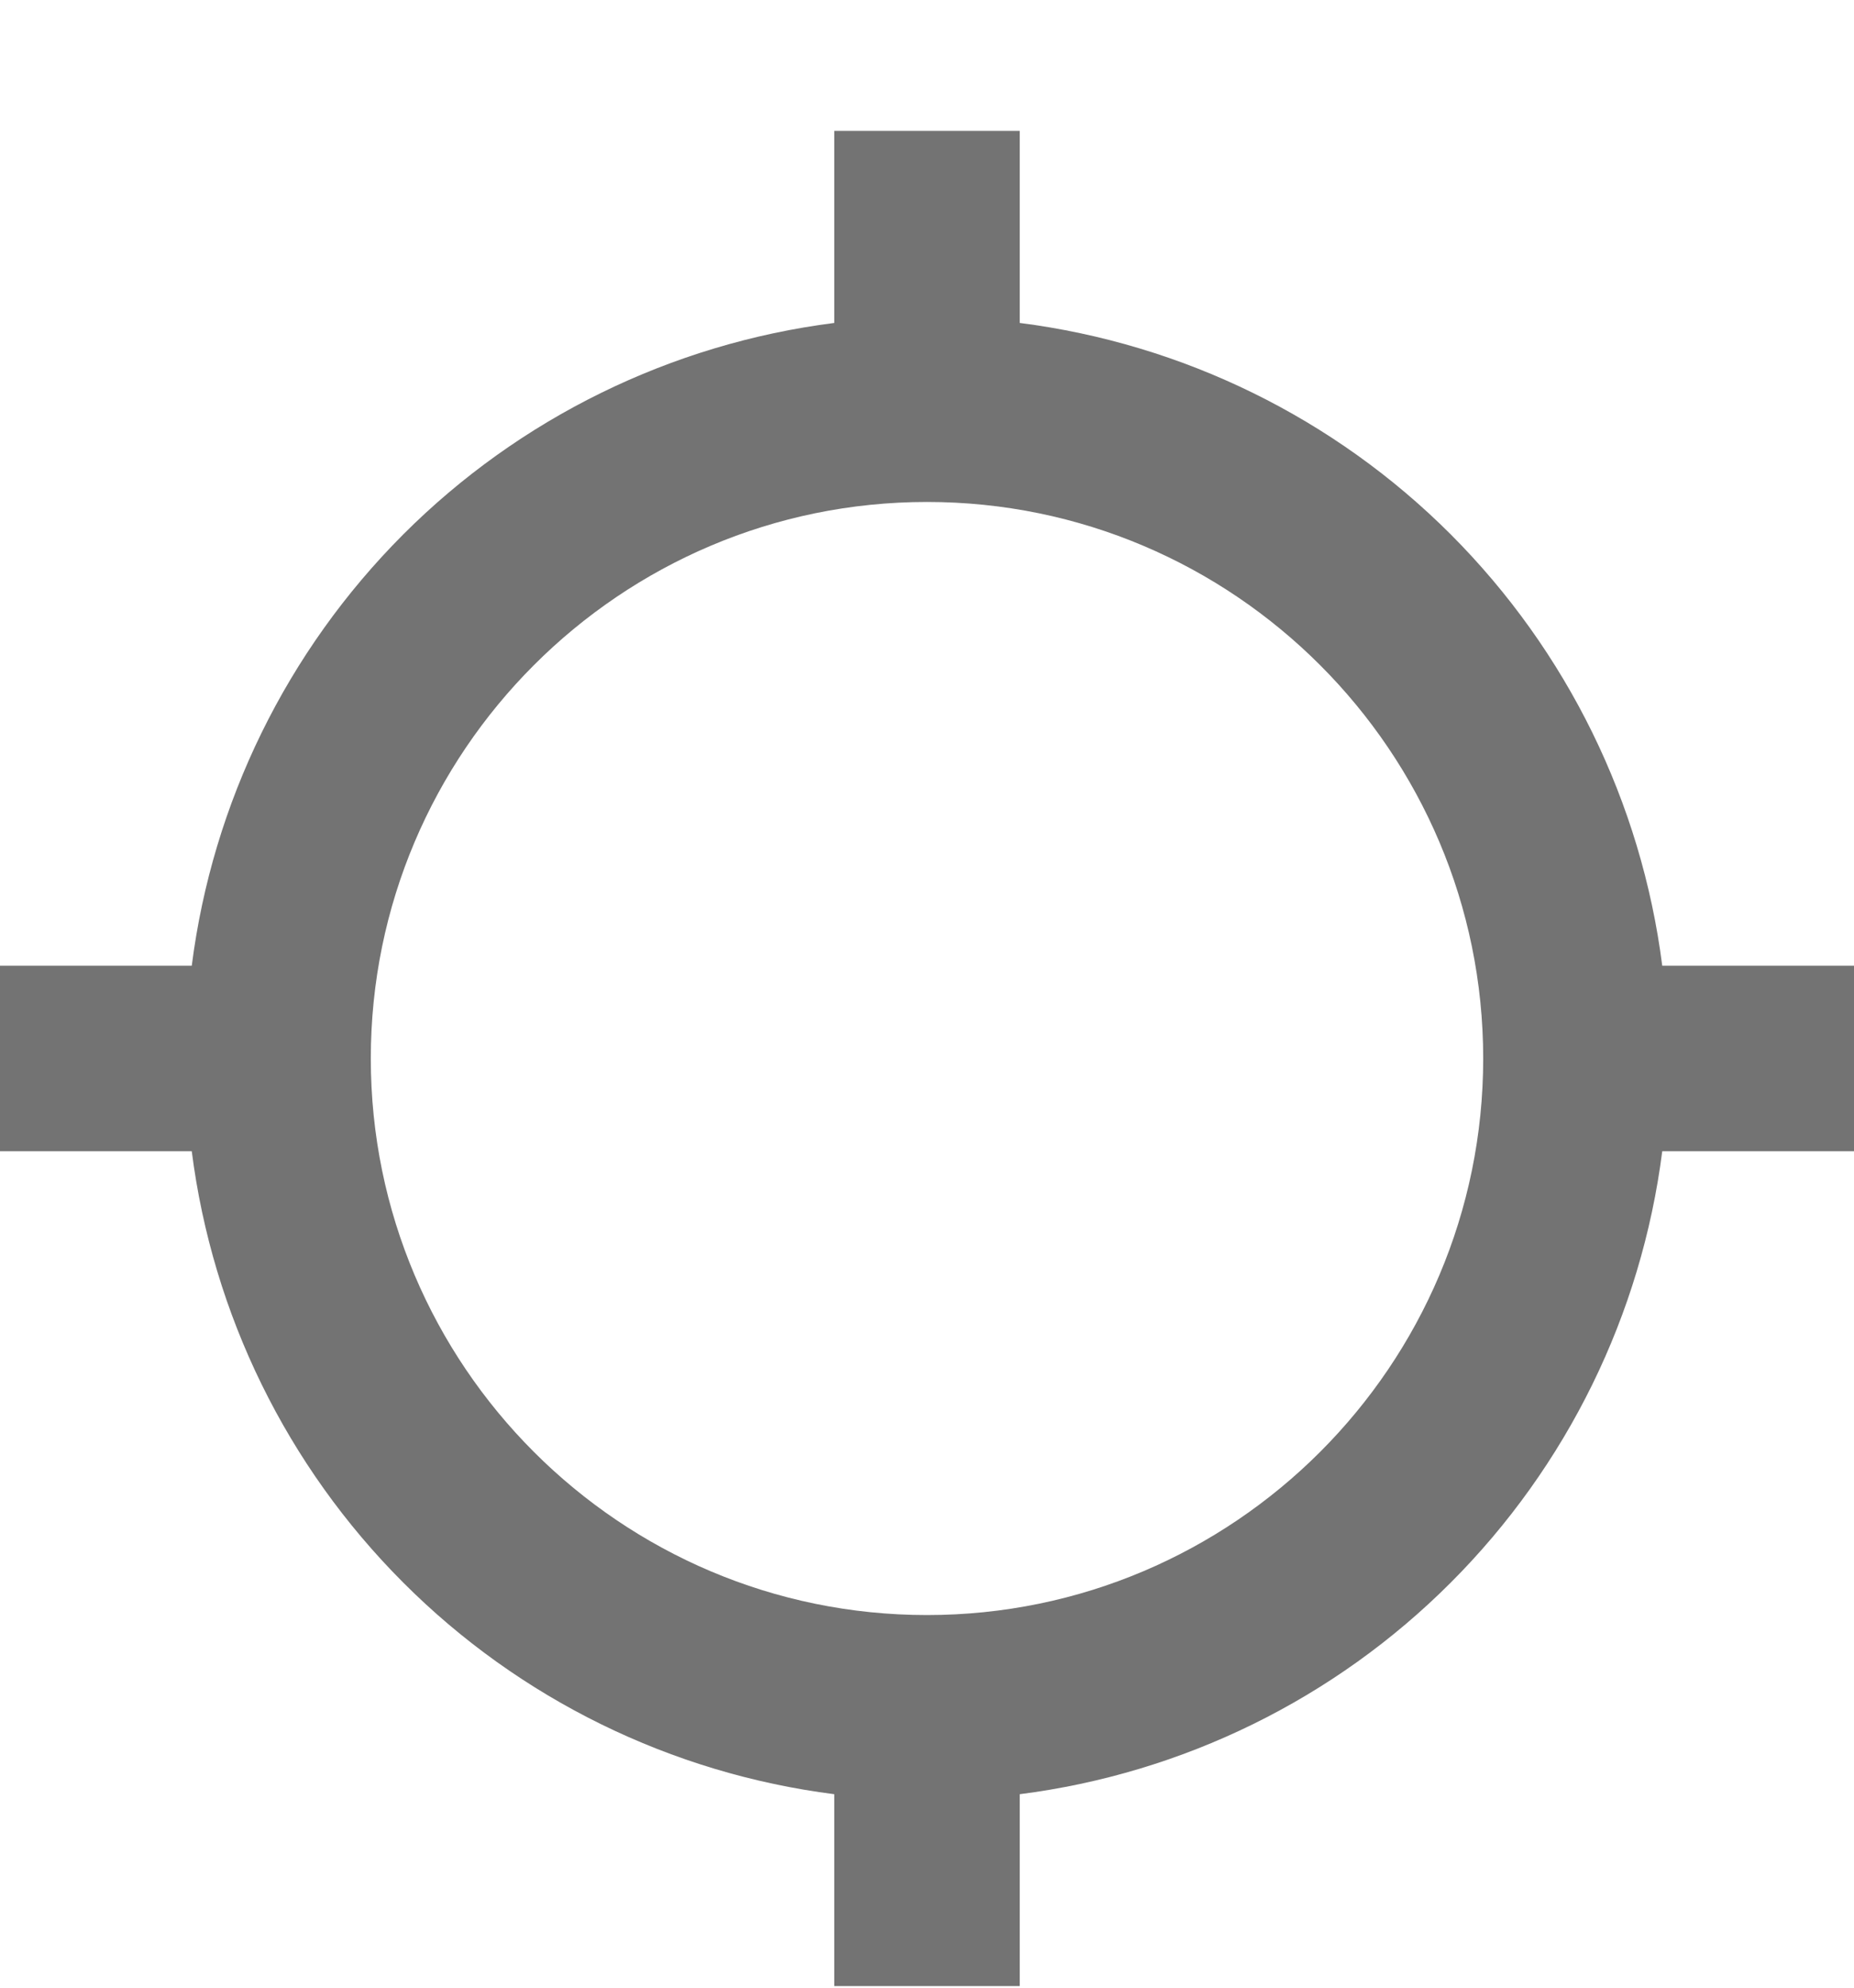 <svg width="14" height="15" viewBox="0 0 14 15" fill="none" xmlns="http://www.w3.org/2000/svg">
<path d="M7.7 2.437V0.988H6.3V2.437C5.068 2.594 3.923 3.155 3.045 4.033C2.167 4.912 1.605 6.056 1.448 7.288H0V8.688H1.448C1.605 9.92 2.167 11.065 3.045 11.943C3.923 12.822 5.068 13.383 6.3 13.54V14.988H7.7V13.54C8.932 13.383 10.077 12.822 10.955 11.943C11.833 11.065 12.395 9.92 12.552 8.688H14V7.288H12.552C12.395 6.056 11.833 4.912 10.955 4.033C10.077 3.155 8.932 2.594 7.7 2.437ZM7 12.188C4.684 12.188 2.8 10.305 2.8 7.988C2.8 5.672 4.684 3.788 7 3.788C9.316 3.788 11.2 5.672 11.2 7.988C11.2 10.305 9.316 12.188 7 12.188Z" fill="#737373"/>
</svg>
